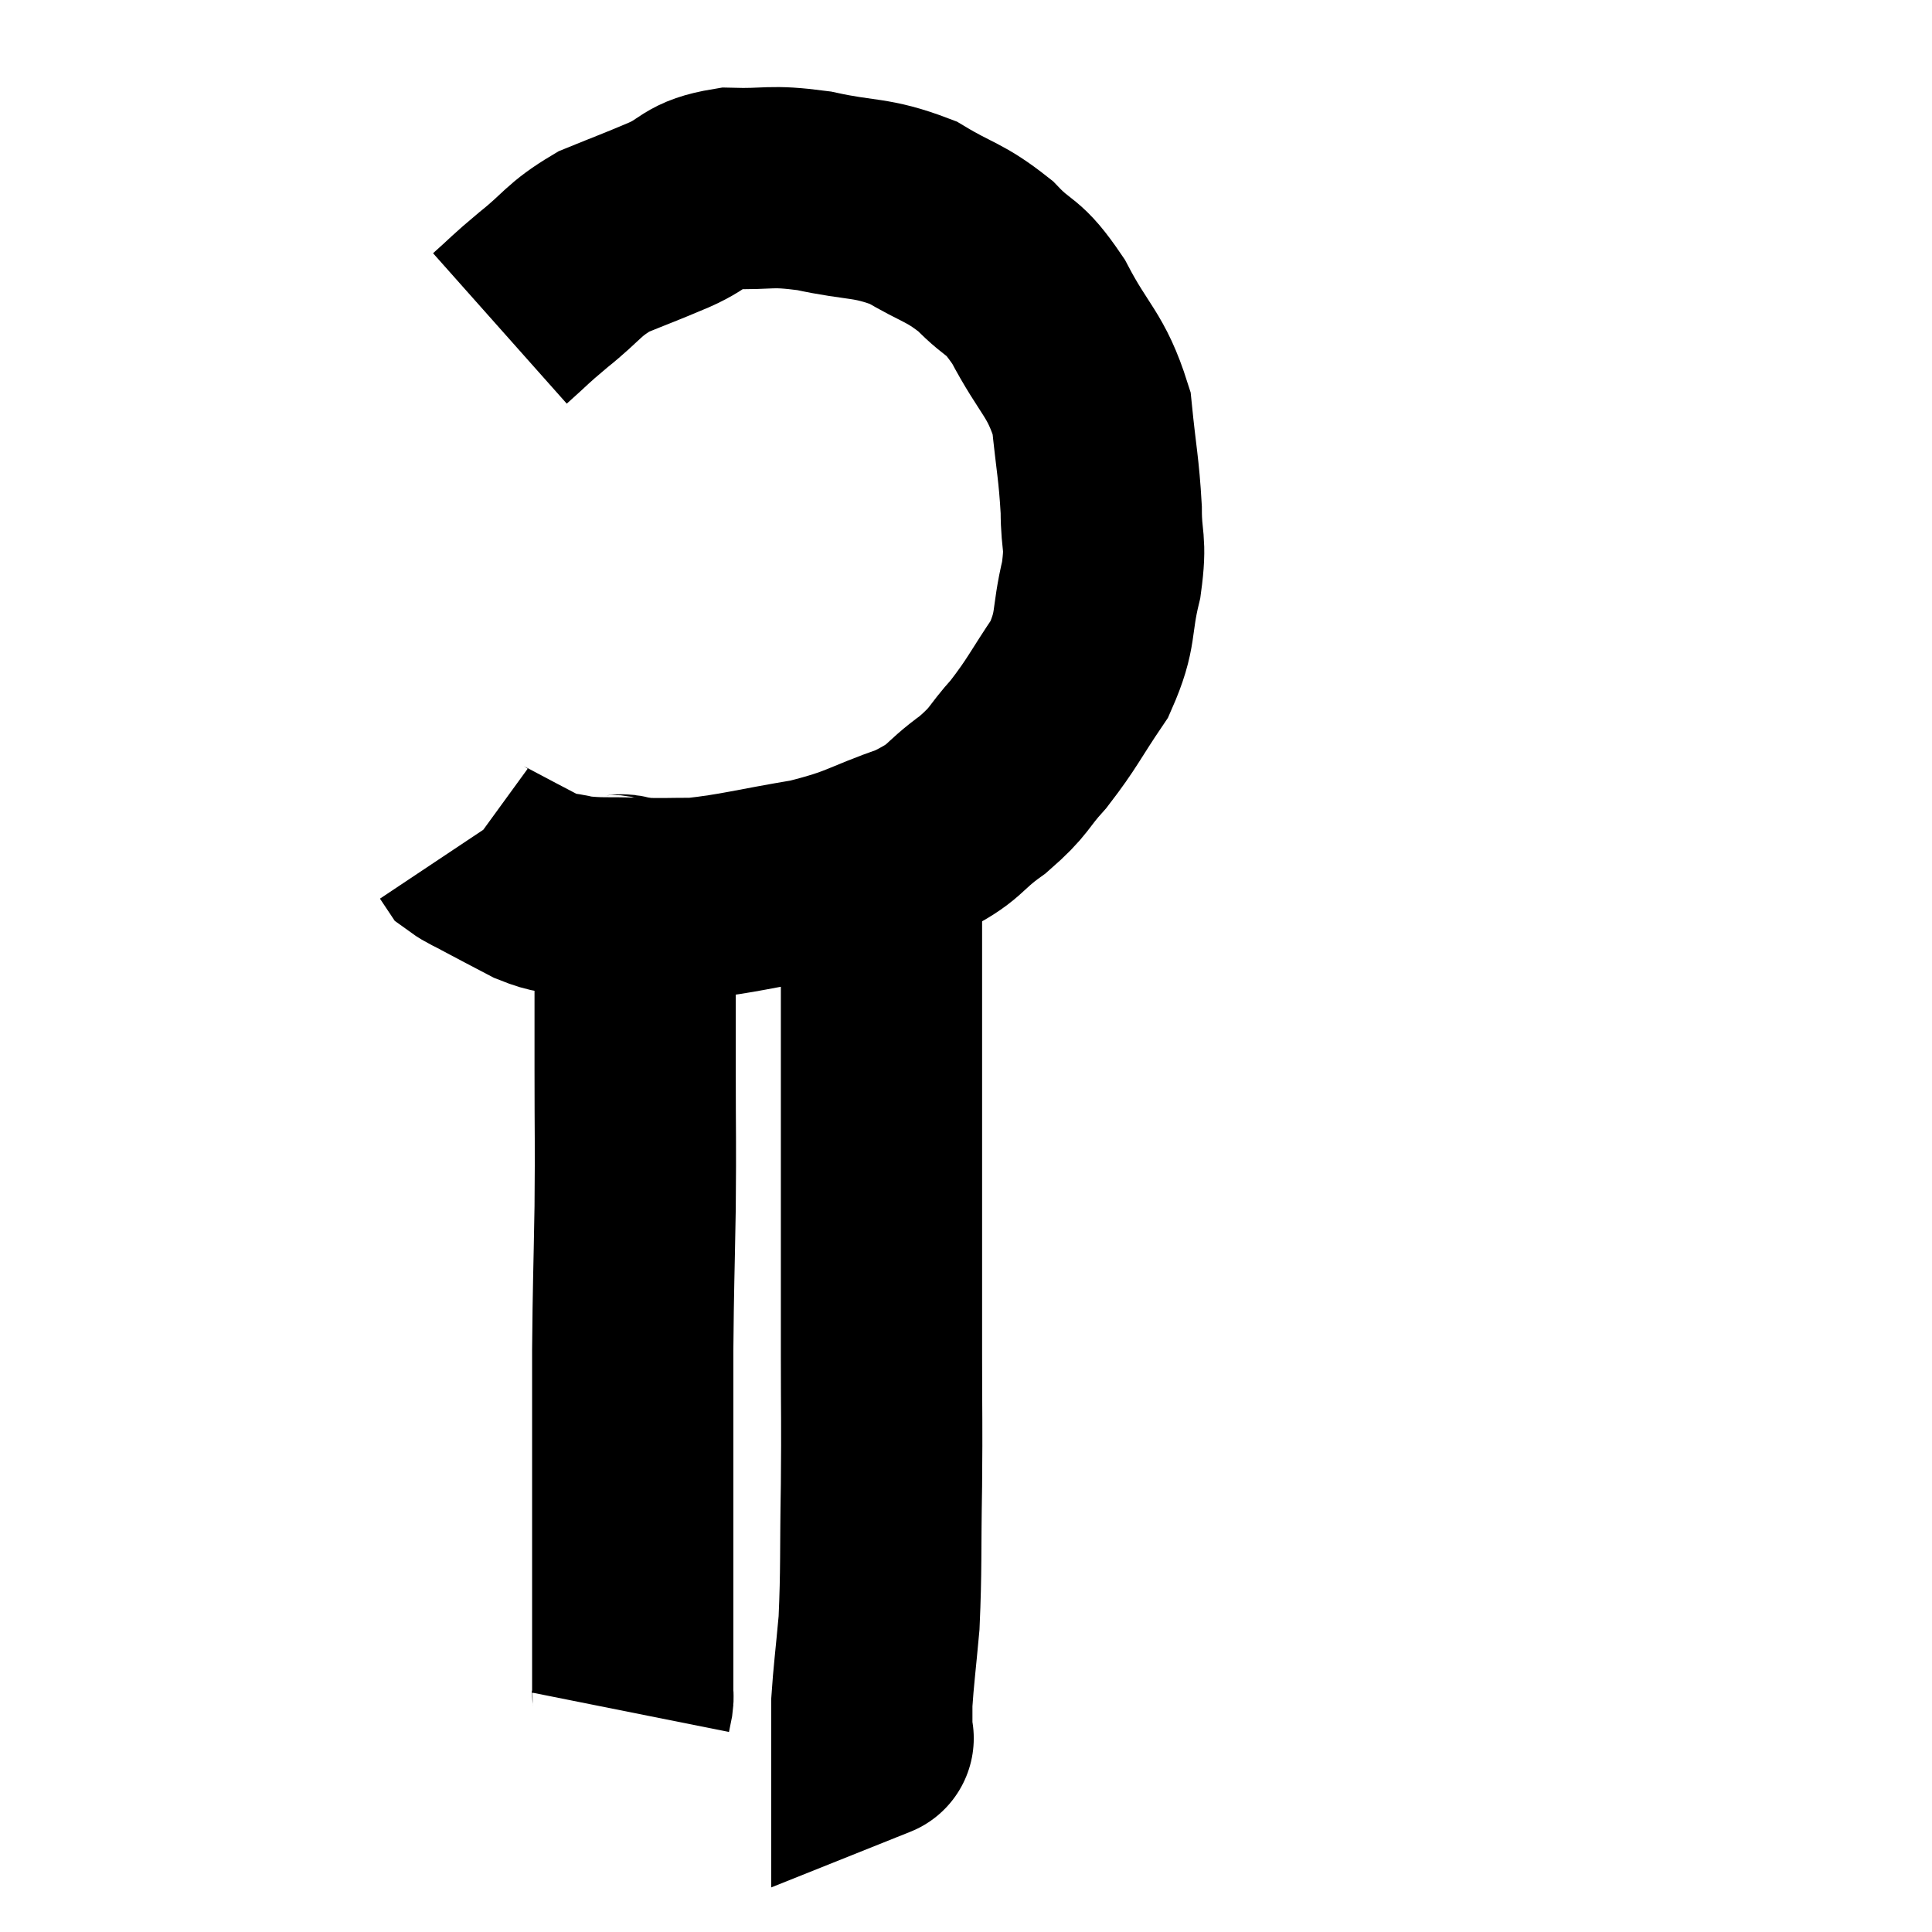 <svg width="48" height="48" viewBox="0 0 48 48" xmlns="http://www.w3.org/2000/svg"><path d="M 12.42 8.16 C 12.96 7.68, 12.855 7.74, 13.5 7.2 C 14.25 6.6, 14.22 6.465, 15 6 C 15.81 5.67, 15.84 5.67, 16.62 5.34 C 17.37 5.01, 17.22 4.83, 18.12 4.68 C 19.17 4.71, 19.08 4.59, 20.22 4.74 C 21.45 5.01, 21.615 4.875, 22.68 5.28 C 23.58 5.82, 23.7 5.745, 24.48 6.36 C 25.14 7.05, 25.14 6.765, 25.8 7.74 C 26.46 9, 26.73 9.03, 27.12 10.26 C 27.24 11.46, 27.3 11.625, 27.36 12.66 C 27.36 13.53, 27.495 13.41, 27.36 14.4 C 27.09 15.51, 27.27 15.6, 26.82 16.62 C 26.19 17.55, 26.16 17.7, 25.56 18.48 C 24.99 19.11, 25.125 19.125, 24.42 19.74 C 23.58 20.34, 23.805 20.415, 22.74 20.94 C 21.45 21.39, 21.525 21.495, 20.16 21.84 C 18.72 22.08, 18.36 22.2, 17.28 22.32 C 16.56 22.32, 16.59 22.335, 15.84 22.32 C 15.06 22.29, 14.91 22.335, 14.28 22.26 C 13.8 22.14, 13.845 22.23, 13.32 22.02 C 12.75 21.72, 12.6 21.645, 12.18 21.42 C 11.91 21.27, 11.805 21.24, 11.64 21.12 C 11.58 21.03, 11.55 20.985, 11.52 20.94 L 11.52 20.94" fill="none" stroke="black" stroke-width="5"></path><path d="M 15.06 22.2 C 15.39 22.38, 15.54 21.99, 15.72 22.56 C 15.75 23.52, 15.765 23.475, 15.78 24.48 C 15.78 25.53, 15.78 25.2, 15.78 26.58 C 15.78 28.29, 15.795 28.26, 15.78 30 C 15.75 31.77, 15.735 31.875, 15.72 33.54 C 15.72 35.1, 15.72 35.085, 15.72 36.66 C 15.72 38.25, 15.72 38.7, 15.72 39.84 C 15.72 40.53, 15.72 40.665, 15.72 41.22 C 15.72 41.64, 15.72 41.85, 15.72 42.06 C 15.72 42.06, 15.72 42.06, 15.72 42.06 C 15.72 42.06, 15.72 42.015, 15.72 42.06 C 15.72 42.15, 15.735 42.12, 15.72 42.24 C 15.69 42.39, 15.675 42.465, 15.66 42.54 L 15.66 42.54" fill="none" stroke="black" stroke-width="5"></path><path d="M 21.9 20.88 C 21.9 22.62, 21.9 22.305, 21.9 24.36 C 21.9 26.73, 21.9 26.775, 21.9 29.1 C 21.9 31.38, 21.9 31.71, 21.9 33.66 C 21.9 35.28, 21.915 35.235, 21.9 36.9 C 21.87 38.61, 21.9 38.97, 21.84 40.32 C 21.75 41.31, 21.705 41.625, 21.66 42.3 C 21.66 42.66, 21.66 42.795, 21.66 43.02 C 21.66 43.11, 21.66 43.155, 21.66 43.2 C 21.66 43.2, 21.735 43.17, 21.66 43.2 L 21.36 43.32" fill="none" stroke="black" stroke-width="5"></path></svg>